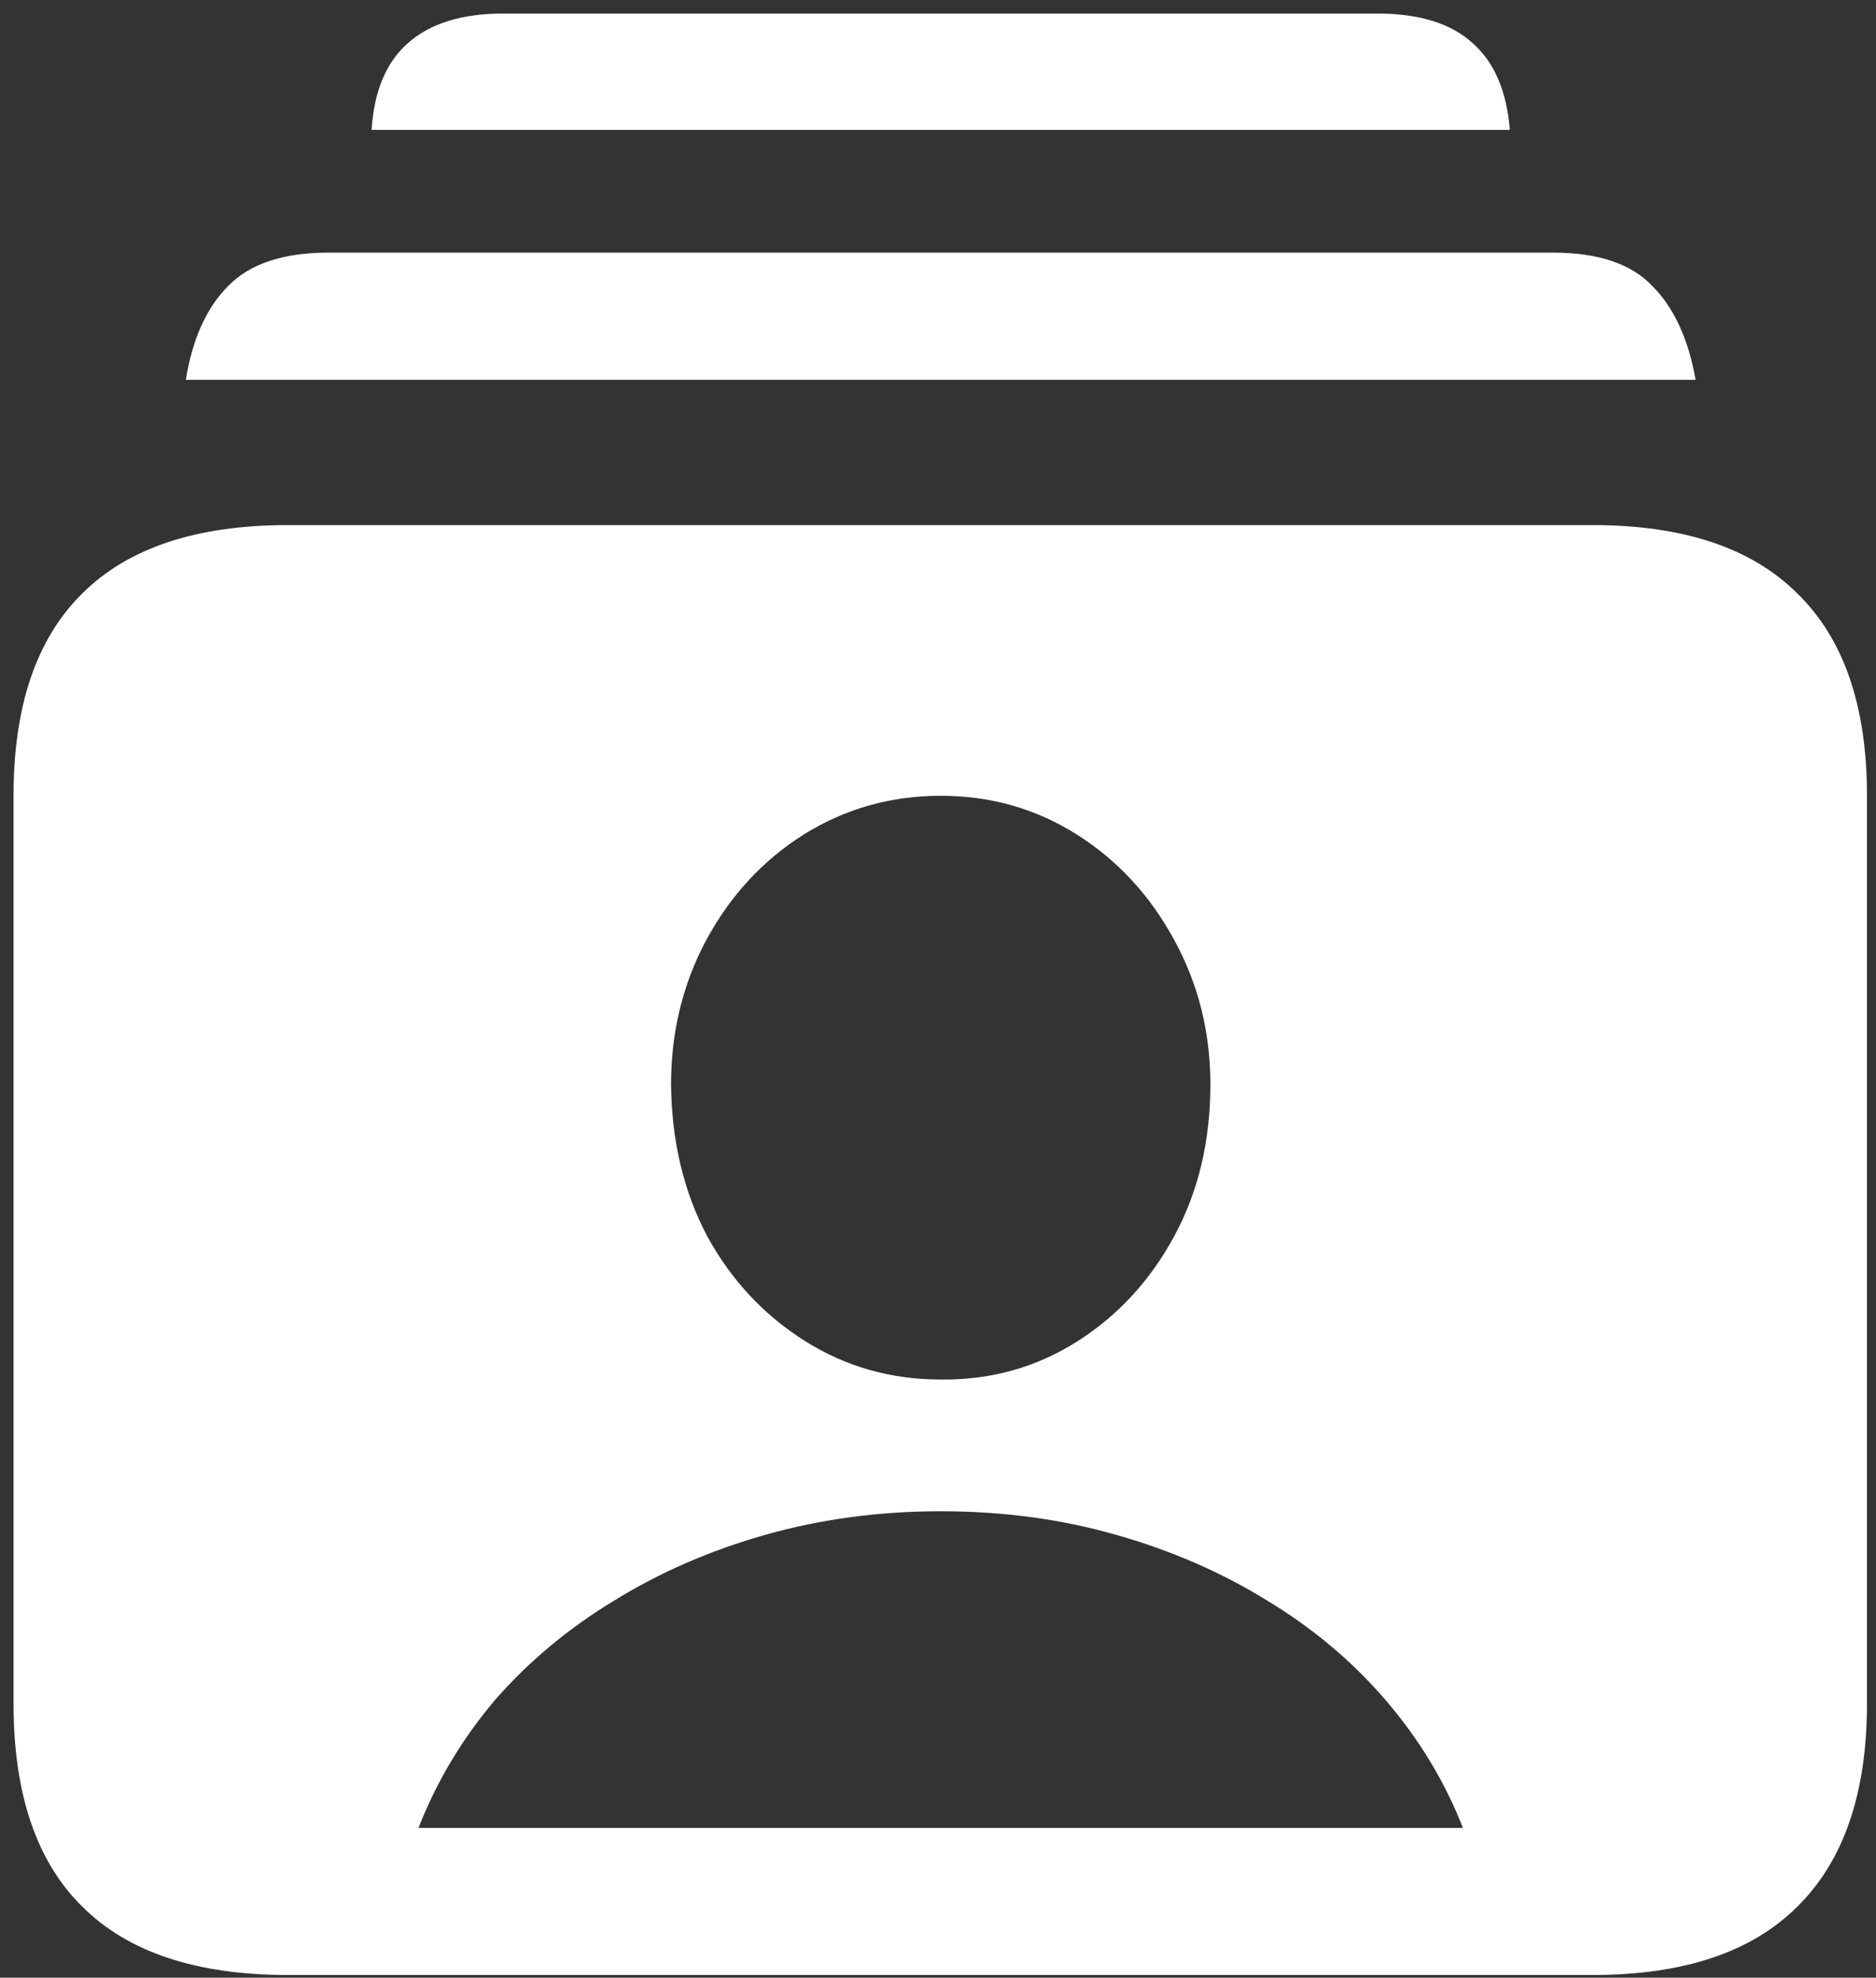 <svg width="130" height="137" viewBox="0 0 130 137" fill="none" xmlns="http://www.w3.org/2000/svg">
<rect x="0" y="0" width="130" height="137" fill="#333333" stroke="none"/>
<path d="M19.938 136.812H110.375C116.667 136.812 121.396 135.229 124.562 132.062C127.771 128.896 129.375 124.208 129.375 118V55.125C129.375 48.917 127.771 44.25 124.562 41.125C121.396 37.958 116.667 36.375 110.375 36.375H19.938C13.604 36.375 8.854 37.958 5.688 41.125C2.521 44.25 0.938 48.917 0.938 55.125V118C0.938 124.25 2.521 128.938 5.688 132.062C8.854 135.229 13.604 136.812 19.938 136.812ZM12.875 26.312H117.5C117 23.479 116 21.312 114.5 19.812C113.042 18.271 110.75 17.5 107.625 17.5H22.75C19.625 17.5 17.312 18.271 15.812 19.812C14.312 21.312 13.333 23.479 12.875 26.312ZM25.75 9H104.625C104.417 6.333 103.562 4.333 102.062 3C100.562 1.625 98.354 0.938 95.438 0.938H34.875C32 0.938 29.792 1.625 28.25 3C26.75 4.333 25.917 6.333 25.75 9ZM29 126.625C30.25 123.417 32.021 120.458 34.312 117.75C36.646 115.083 39.396 112.792 42.562 110.875C45.729 108.917 49.229 107.396 53.062 106.312C56.896 105.229 60.938 104.688 65.188 104.688C69.479 104.688 73.521 105.229 77.312 106.312C81.146 107.396 84.646 108.917 87.812 110.875C90.979 112.792 93.708 115.083 96 117.75C98.333 120.458 100.125 123.417 101.375 126.625H29ZM65.188 95.562C61.729 95.562 58.583 94.667 55.75 92.875C52.917 91.083 50.667 88.667 49 85.625C47.375 82.542 46.542 79.042 46.5 75.125C46.5 71.5 47.312 68.167 48.938 65.125C50.604 62.042 52.854 59.604 55.688 57.812C58.562 56.021 61.729 55.125 65.188 55.125C68.646 55.125 71.792 56.021 74.625 57.812C77.458 59.604 79.708 62.042 81.375 65.125C83.042 68.167 83.875 71.5 83.875 75.125C83.875 79.042 83.042 82.542 81.375 85.625C79.708 88.708 77.458 91.146 74.625 92.938C71.792 94.729 68.646 95.604 65.188 95.562Z" fill="white"/>
</svg>
